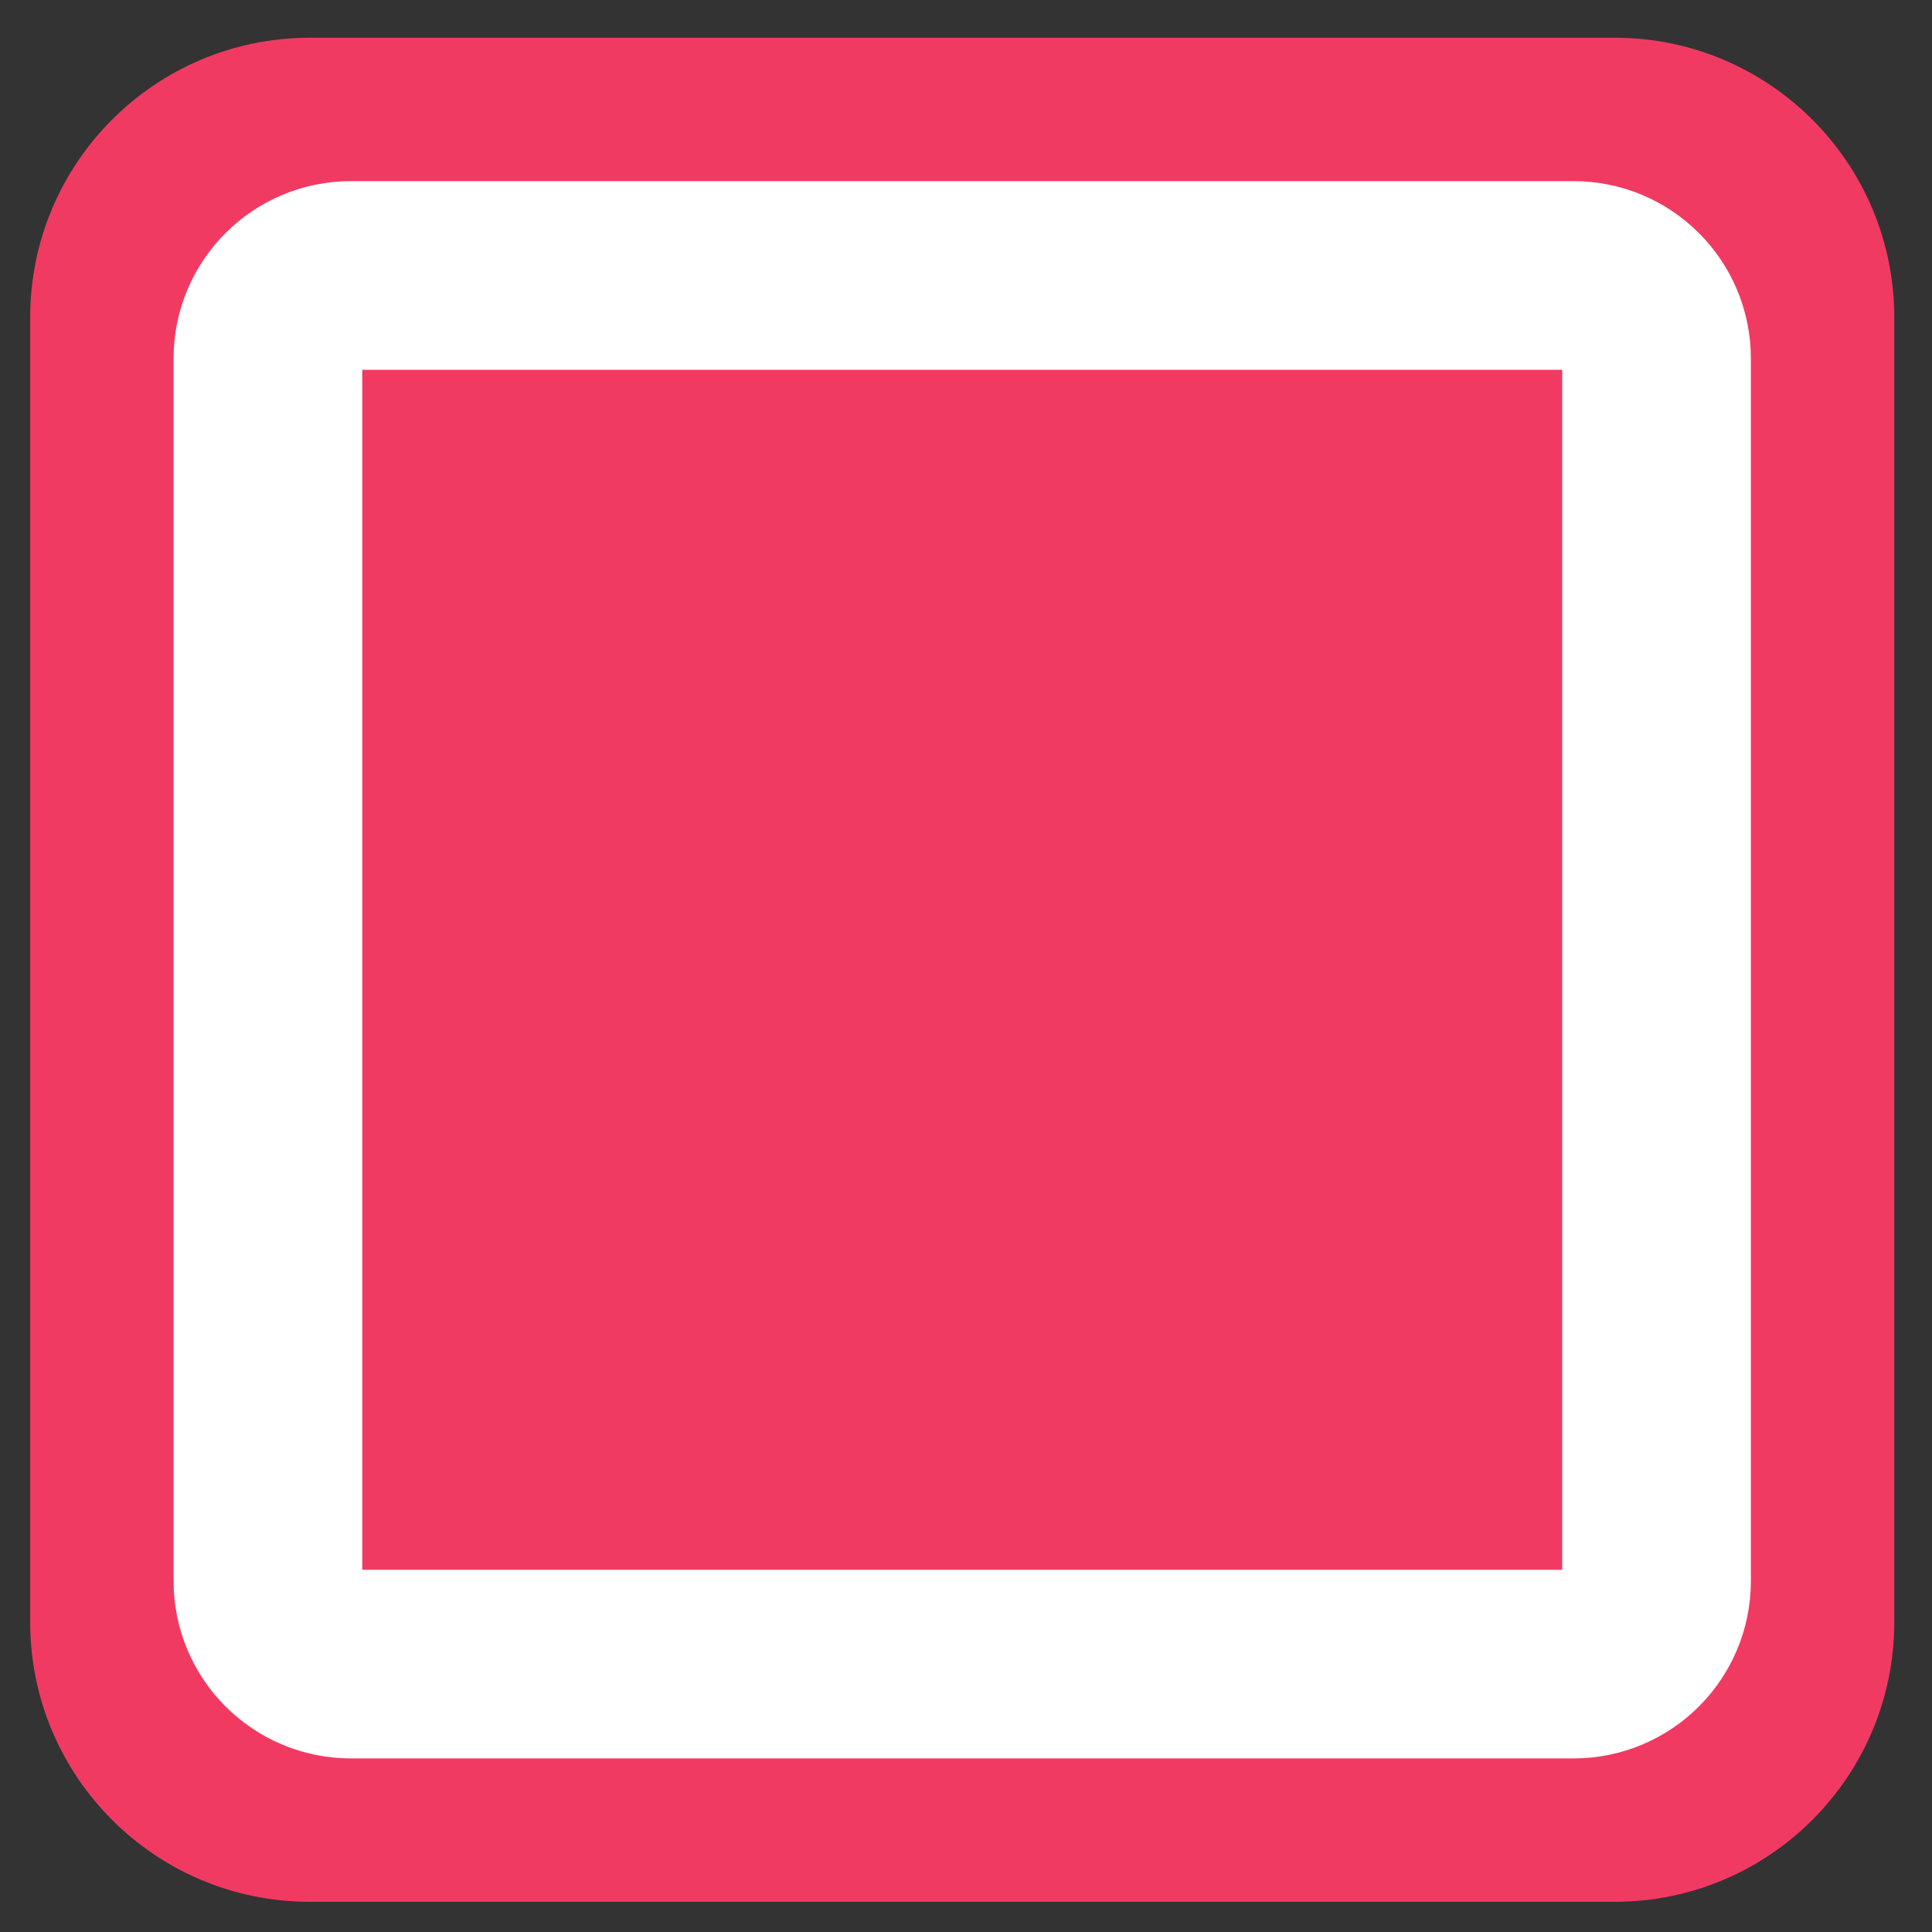 <?xml version="1.0" encoding="utf-8"?>
<!-- Generator: Adobe Illustrator 16.0.0, SVG Export Plug-In . SVG Version: 6.00 Build 0)  -->
<!DOCTYPE svg PUBLIC "-//W3C//DTD SVG 1.1//EN" "http://www.w3.org/Graphics/SVG/1.1/DTD/svg11.dtd">
<svg version="1.1" id="Capa_1" xmlns="http://www.w3.org/2000/svg" xmlns:xlink="http://www.w3.org/1999/xlink" x="0px" y="0px"
	 width="256px" height="256px" viewBox="0 0 256 256" enable-background="new 0 0 256 256" xml:space="preserve">
<rect x="0" y="0" width="256" height="256" fill="#333333" stroke="none"/>
<path fill="#F13A62" d="M251,214.945C251,235.41,234.41,252,213.945,252H41.055C20.59,252,4,235.41,4,214.945V42.055
	C4,21.59,20.59,5,41.055,5h172.891C234.41,5,251,21.59,251,42.055V214.945z"/>
<path fill="none" stroke="#FFFFFF" stroke-width="25" stroke-miterlimit="10" d="M219.5,209.496c0,6.077-4.927,11.004-11.004,11.004
	H46.504c-6.077,0-11.004-4.927-11.004-11.004V47.504c0-6.077,4.927-11.004,11.004-11.004h161.992
	c6.077,0,11.004,4.927,11.004,11.004V209.496z"/>
</svg>
